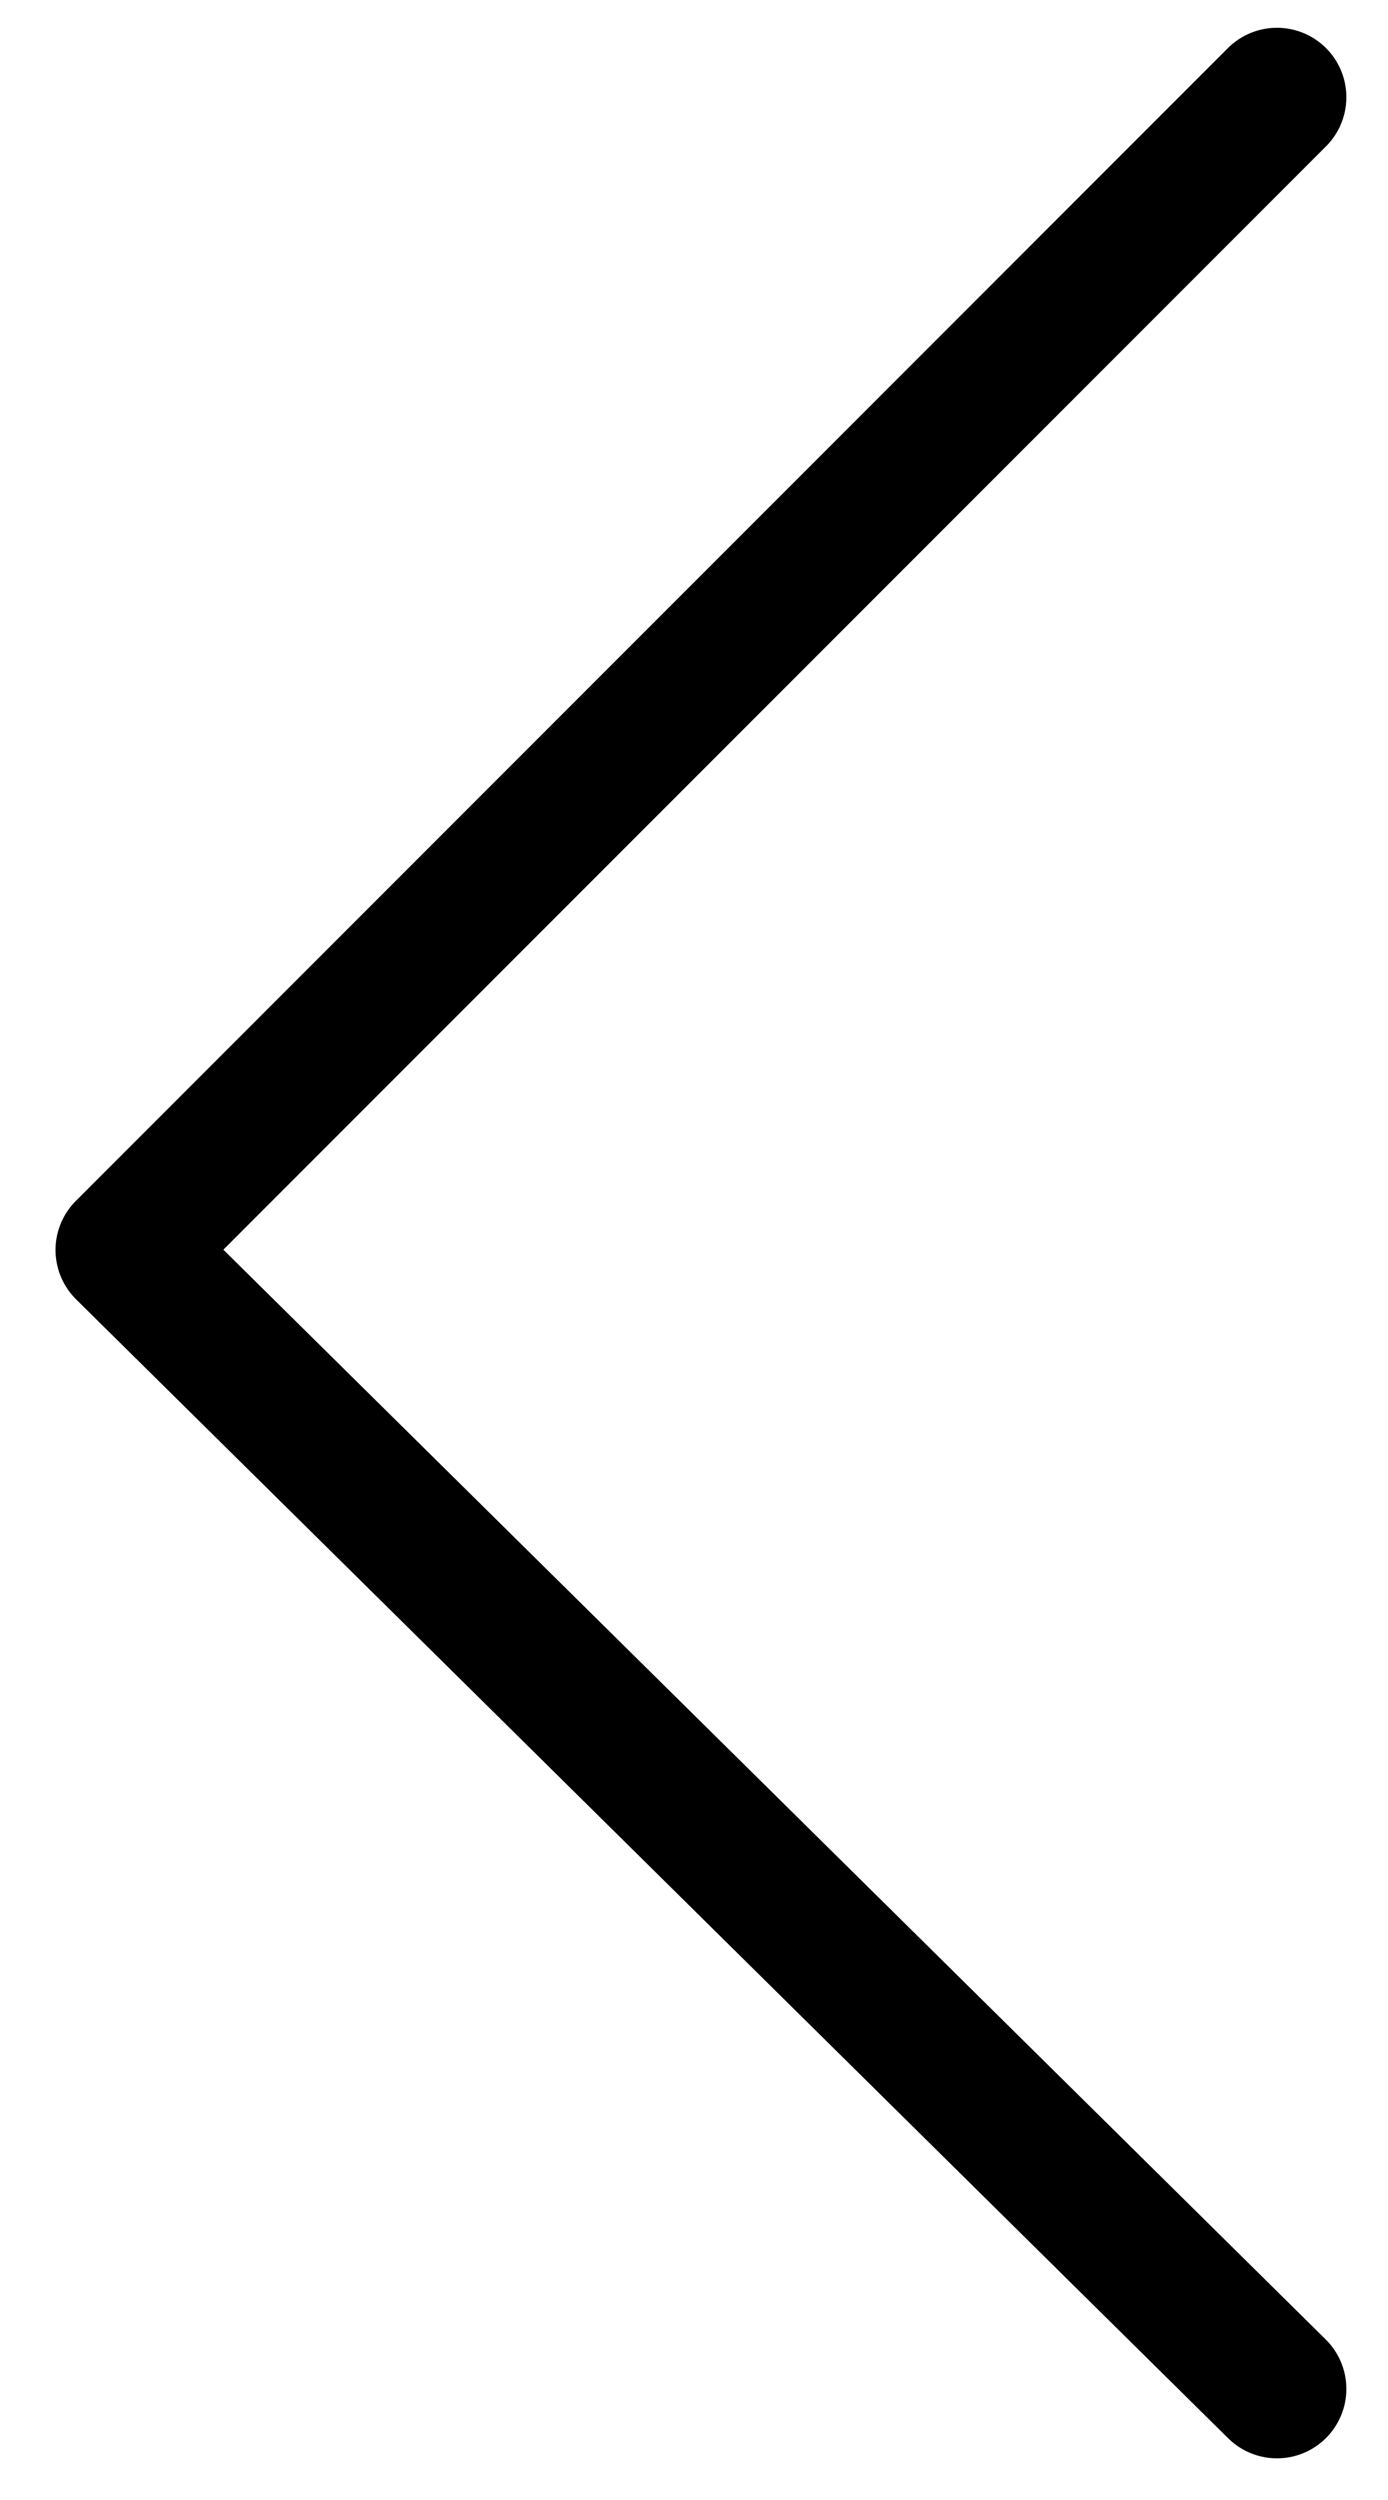 <svg id="Layer_1" xmlns="http://www.w3.org/2000/svg" viewBox="0 0 10 18"><style>.st0{fill:none;stroke:#000;stroke-linecap:round;stroke-linejoin:round}</style><path class="st0" d="M9.2 17.2L.9 9 9.2.7"/></svg>
<!-- © 2017 AlfaLab -->

